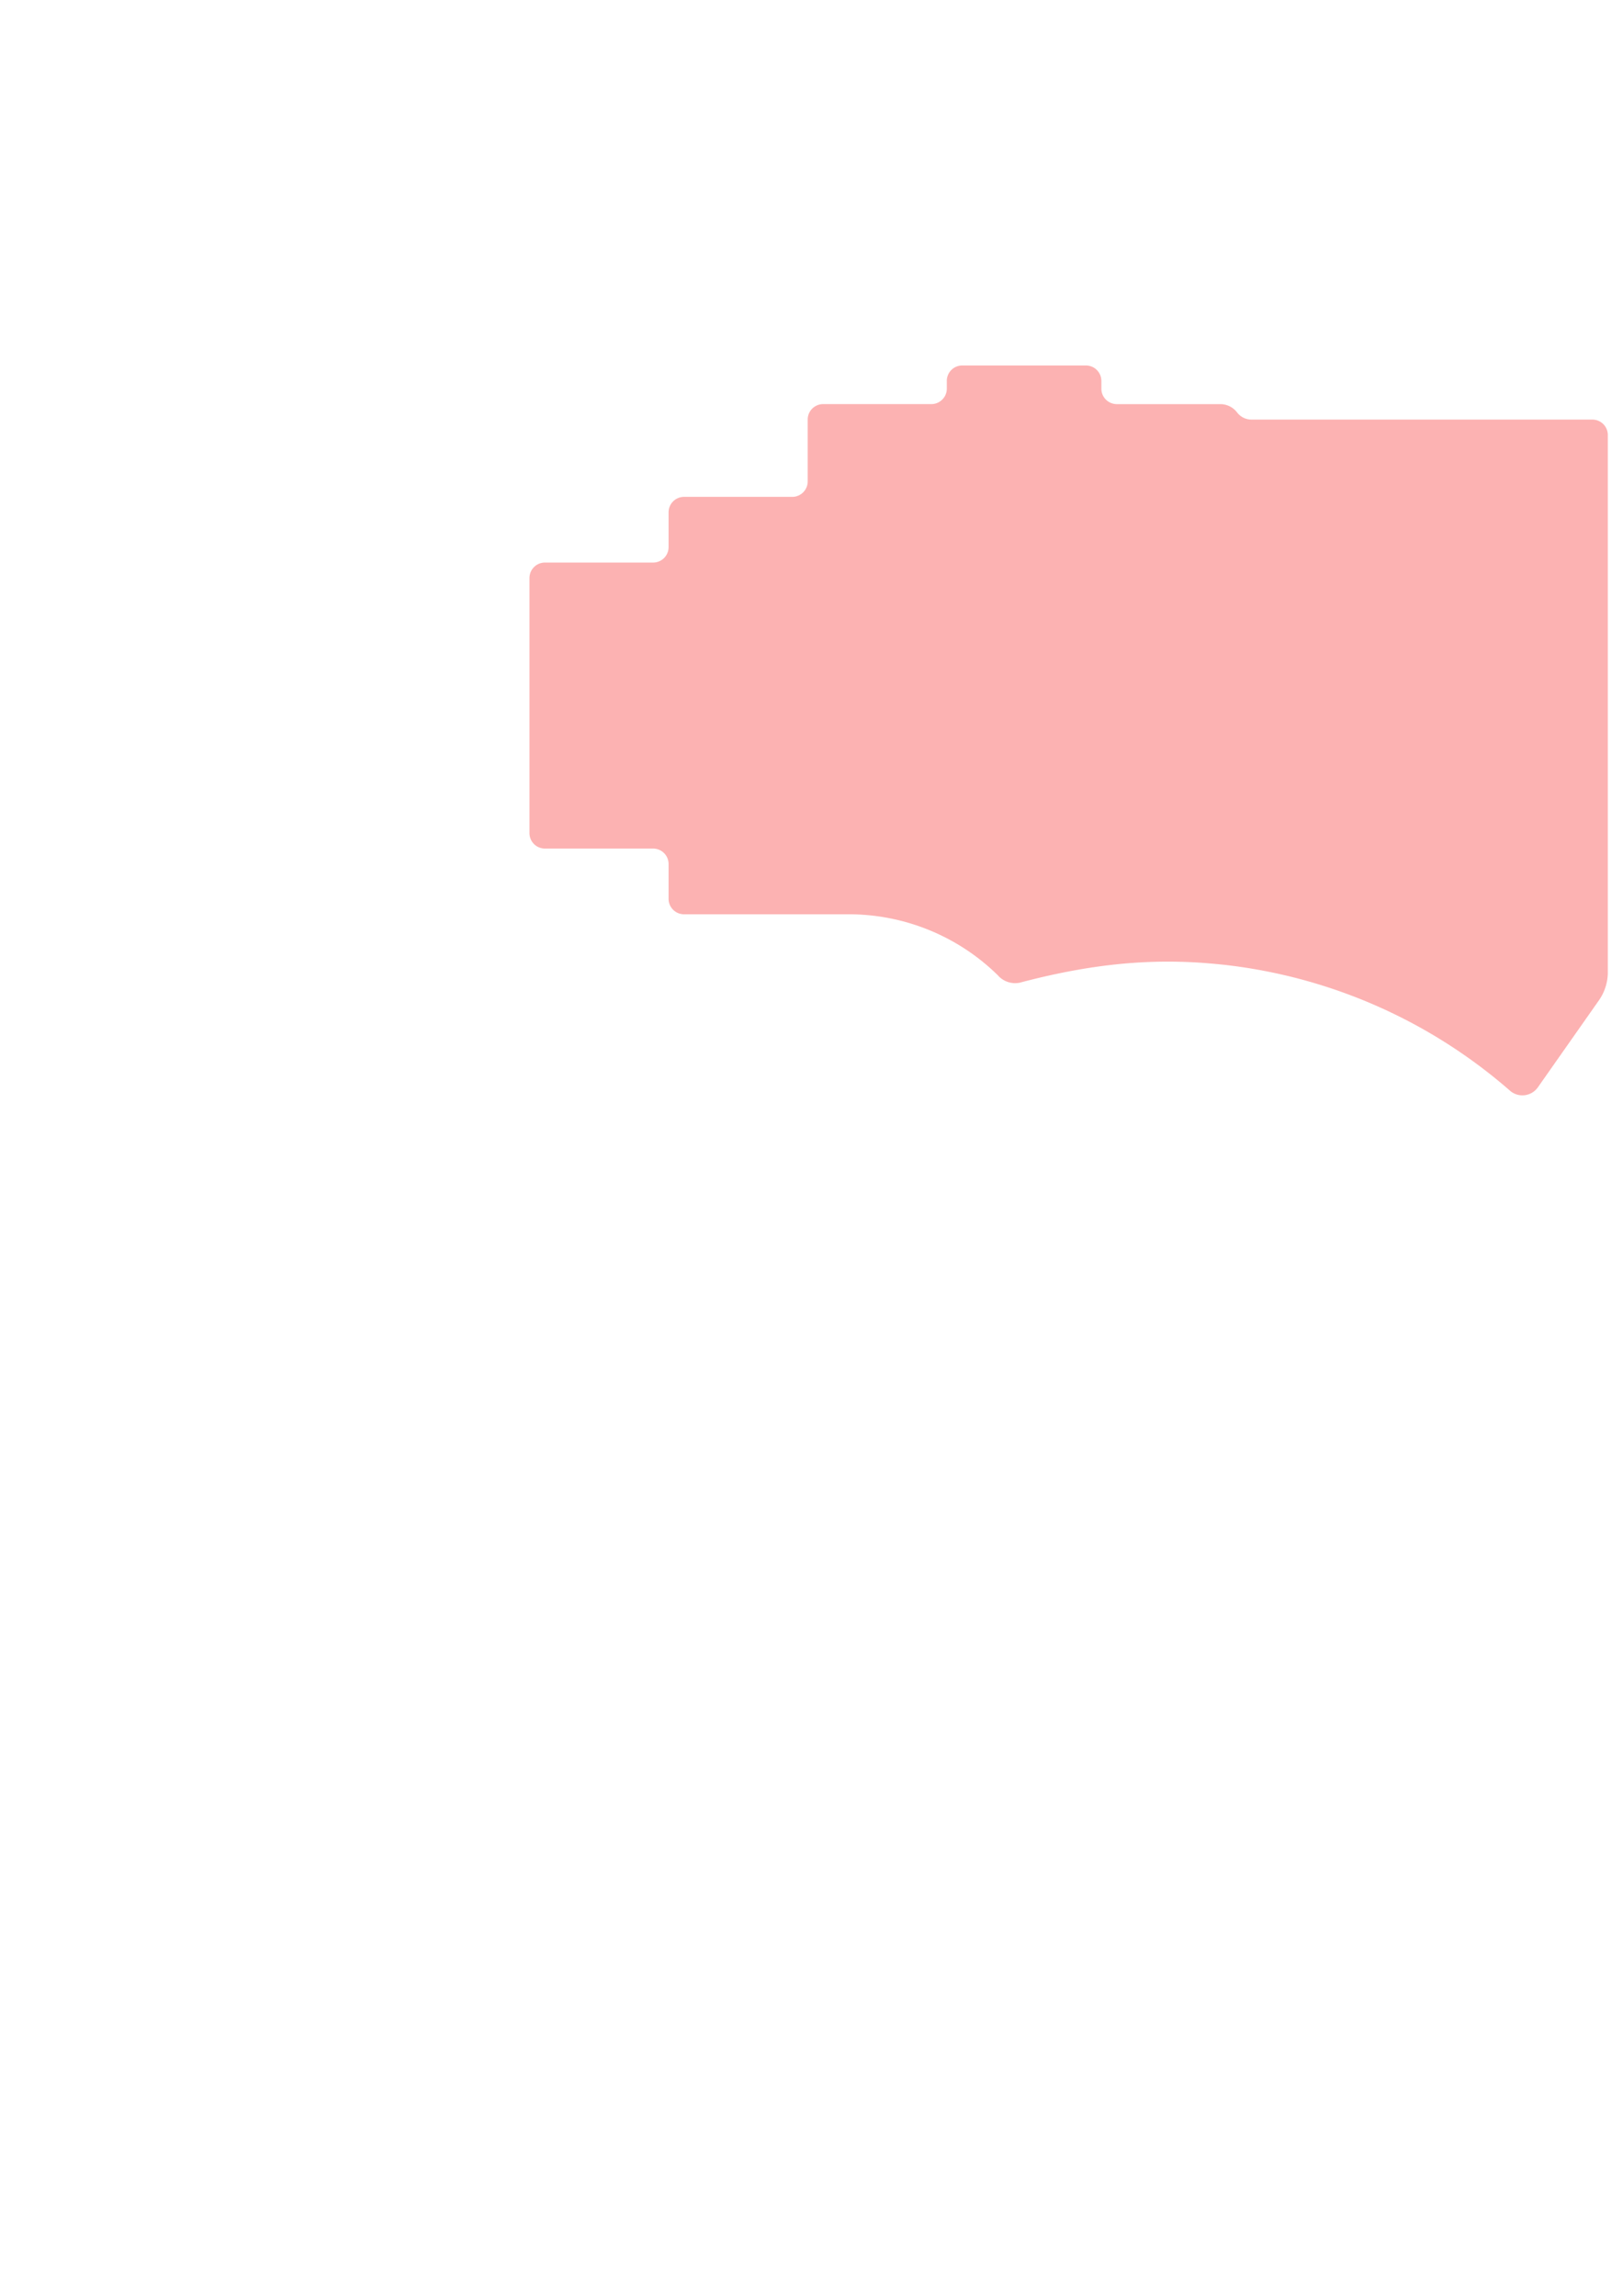 <?xml version="1.0" encoding="UTF-8" standalone="no"?>
<!-- Created with Inkscape (http://www.inkscape.org/) -->

<svg
   width="210mm"
   height="297mm"
   viewBox="0 0 210 297"
   version="1.1"
   id="svg108337"
   sodipodi:docname="base-outline.svg"
   inkscape:version="1.2.2 (b0a8486, 2022-12-01)"
   xmlns:inkscape="http://www.inkscape.org/namespaces/inkscape"
   xmlns:sodipodi="http://sodipodi.sourceforge.net/DTD/sodipodi-0.dtd"
   xmlns="http://www.w3.org/2000/svg"
   xmlns:svg="http://www.w3.org/2000/svg">
  <sodipodi:namedview
     id="namedview108339"
     pagecolor="#ffffff"
     bordercolor="#666666"
     borderopacity="1.0"
     inkscape:showpageshadow="2"
     inkscape:pageopacity="0.0"
     inkscape:pagecheckerboard="0"
     inkscape:deskcolor="#d1d1d1"
     inkscape:document-units="mm"
     showgrid="false"
     inkscape:zoom="2.1331057"
     inkscape:cx="507.00722"
     inkscape:cy="327.45681"
     inkscape:window-width="1626"
     inkscape:window-height="997"
     inkscape:window-x="54"
     inkscape:window-y="25"
     inkscape:window-maximized="1"
     inkscape:current-layer="layer1" />
  <defs
     id="defs108334">
    <inkscape:path-effect
       effect="offset"
       id="path-effect57625"
       is_visible="true"
       lpeversion="1.2"
       linejoin_type="miter"
       unit="mm"
       offset="2.5"
       miter_limit="4"
       attempt_force_join="false"
       update_on_knot_move="true" />
    <inkscape:path-effect
       effect="fillet_chamfer"
       id="path-effect57627"
       is_visible="true"
       lpeversion="1"
       nodesatellites_param="F,0,0,1,0,2,0,1 @ F,0,0,1,0,2,0,1 @ F,0,0,1,0,2,0,1 @ F,0,0,1,0,2,0,1 @ F,0,0,1,0,2,0,1 @ F,0,0,1,0,2,0,1 @ F,0,0,1,0,2,0,1 @ F,0,0,1,0,2,0,1 @ F,0,0,1,0,2,0,1 @ F,0,0,1,0,2,0,1 @ F,0,0,1,0,11.178,0,1 @ F,0,0,1,0,2,0,1 @ F,0,0,1,0,2,0,1 @ F,0,0,1,0,2,0,1 @ F,0,0,1,0,0.026,0,1 @ F,0,0,1,0,2.72,0,1 @ F,0,0,1,0,2,0,1 @ F,0,0,1,0,2,0,1 @ F,0,0,1,0,1.149,0,1 @ F,0,0,1,0,1.345,0,1 @ F,0,0,1,0,2,0,1 @ F,0,0,1,0,2,0,1"
       unit="mm"
       method="auto"
       mode="F"
       radius="2"
       chamfer_steps="1"
       flexible="false"
       use_knot_distance="true"
       apply_no_radius="true"
       apply_with_radius="true"
       only_selected="true"
       hide_knots="false" />
  </defs>
  <g
     inkscape:label="Layer 1"
     inkscape:groupmode="layer"
     id="layer1">
    <path
       id="path44149-5"
       style="display:inline;fill:#f70000;fill-opacity:0.301;stroke:none;stroke-width:0.265px;stroke-linecap:butt;stroke-linejoin:miter;stroke-opacity:1"
       d="m 122.508,49.277 v 1 a 2,2 135 0 1 -2,2 h -14 a 2,2 135 0 0 -2,2 v 8 a 2,2 135 0 1 -2,2 H 88.508 a 2,2 135 0 0 -2,2 v 4.5 a 2,2 135 0 1 -2,2 h -14 a 2,2 135 0 0 -2,2 v 33 a 2,2 45 0 0 2,2 l 14,0 a 2,2 45 0 1 2,2 v 4.5 a 2,2 45 0 0 2,2 l 21.306,0 a 27.539,27.539 22.092 0 1 19.194,7.791 l 0.081,0.079 a 2.978,2.978 19.14 0 0 2.835,0.984 c 8.745,-2.314 15.798,-3.019 22.829,-2.624 1.103,0.062 2.887,0.217 3.984,0.346 13.529,1.588 26.281,7.223 36.575,16.19 0.011,0.009 0.028,0.024 0.038,0.034 l 0.024,0.021 a 2.45,2.45 173.067 0 0 3.614,-0.439 l 7.899,-11.252 a 6.33,6.33 107.535 0 0 1.149,-3.637 l 0,-69.49 a 2,2 45 0 0 -2,-2 h -44.111 a 2.332,2.332 26.228 0 1 -1.849,-0.911 l -0.018,-0.023 a 2.73,2.73 26.228 0 0 -2.165,-1.066 h -13.387 a 2,2 45 0 1 -2,-2 v -1 a 2,2 45 0 0 -2,-2 l -16,0 a 2,2 135 0 0 -2,2 z"
       sodipodi:nodetypes="ccccccccccccccccccccc"
       inkscape:export-filename="../outline-new.svg"
       inkscape:export-xdpi="7.85"
       inkscape:export-ydpi="7.85"
       inkscape:original-d="m 125.00697,49.777932 3e-5,5.00006 -17.99997,1.6e-4 -3e-5,11.99984 -17.999901,-6e-5 -9.9e-5,8.50006 -17.999835,1.9e-4 v 31.999598 l 17.999835,2.1e-4 9.9e-5,8.50005 32.999901,-5e-5 9.21458,8.95354 c 8.34803,-2.44534 17.0778,-3.31798 25.74469,-2.57349 14.8009,1.29584 28.80914,7.2538 40.00892,17.01653 l 8.56278,-12.19618 5e-5,-70.20039 h -45.99295 l -1.53805,-1.999854 -18.00001,-1.6e-4 9e-5,-5.00006 z"
       inkscape:path-effect="#path-effect57625;#path-effect57627" />
  </g>
</svg>

